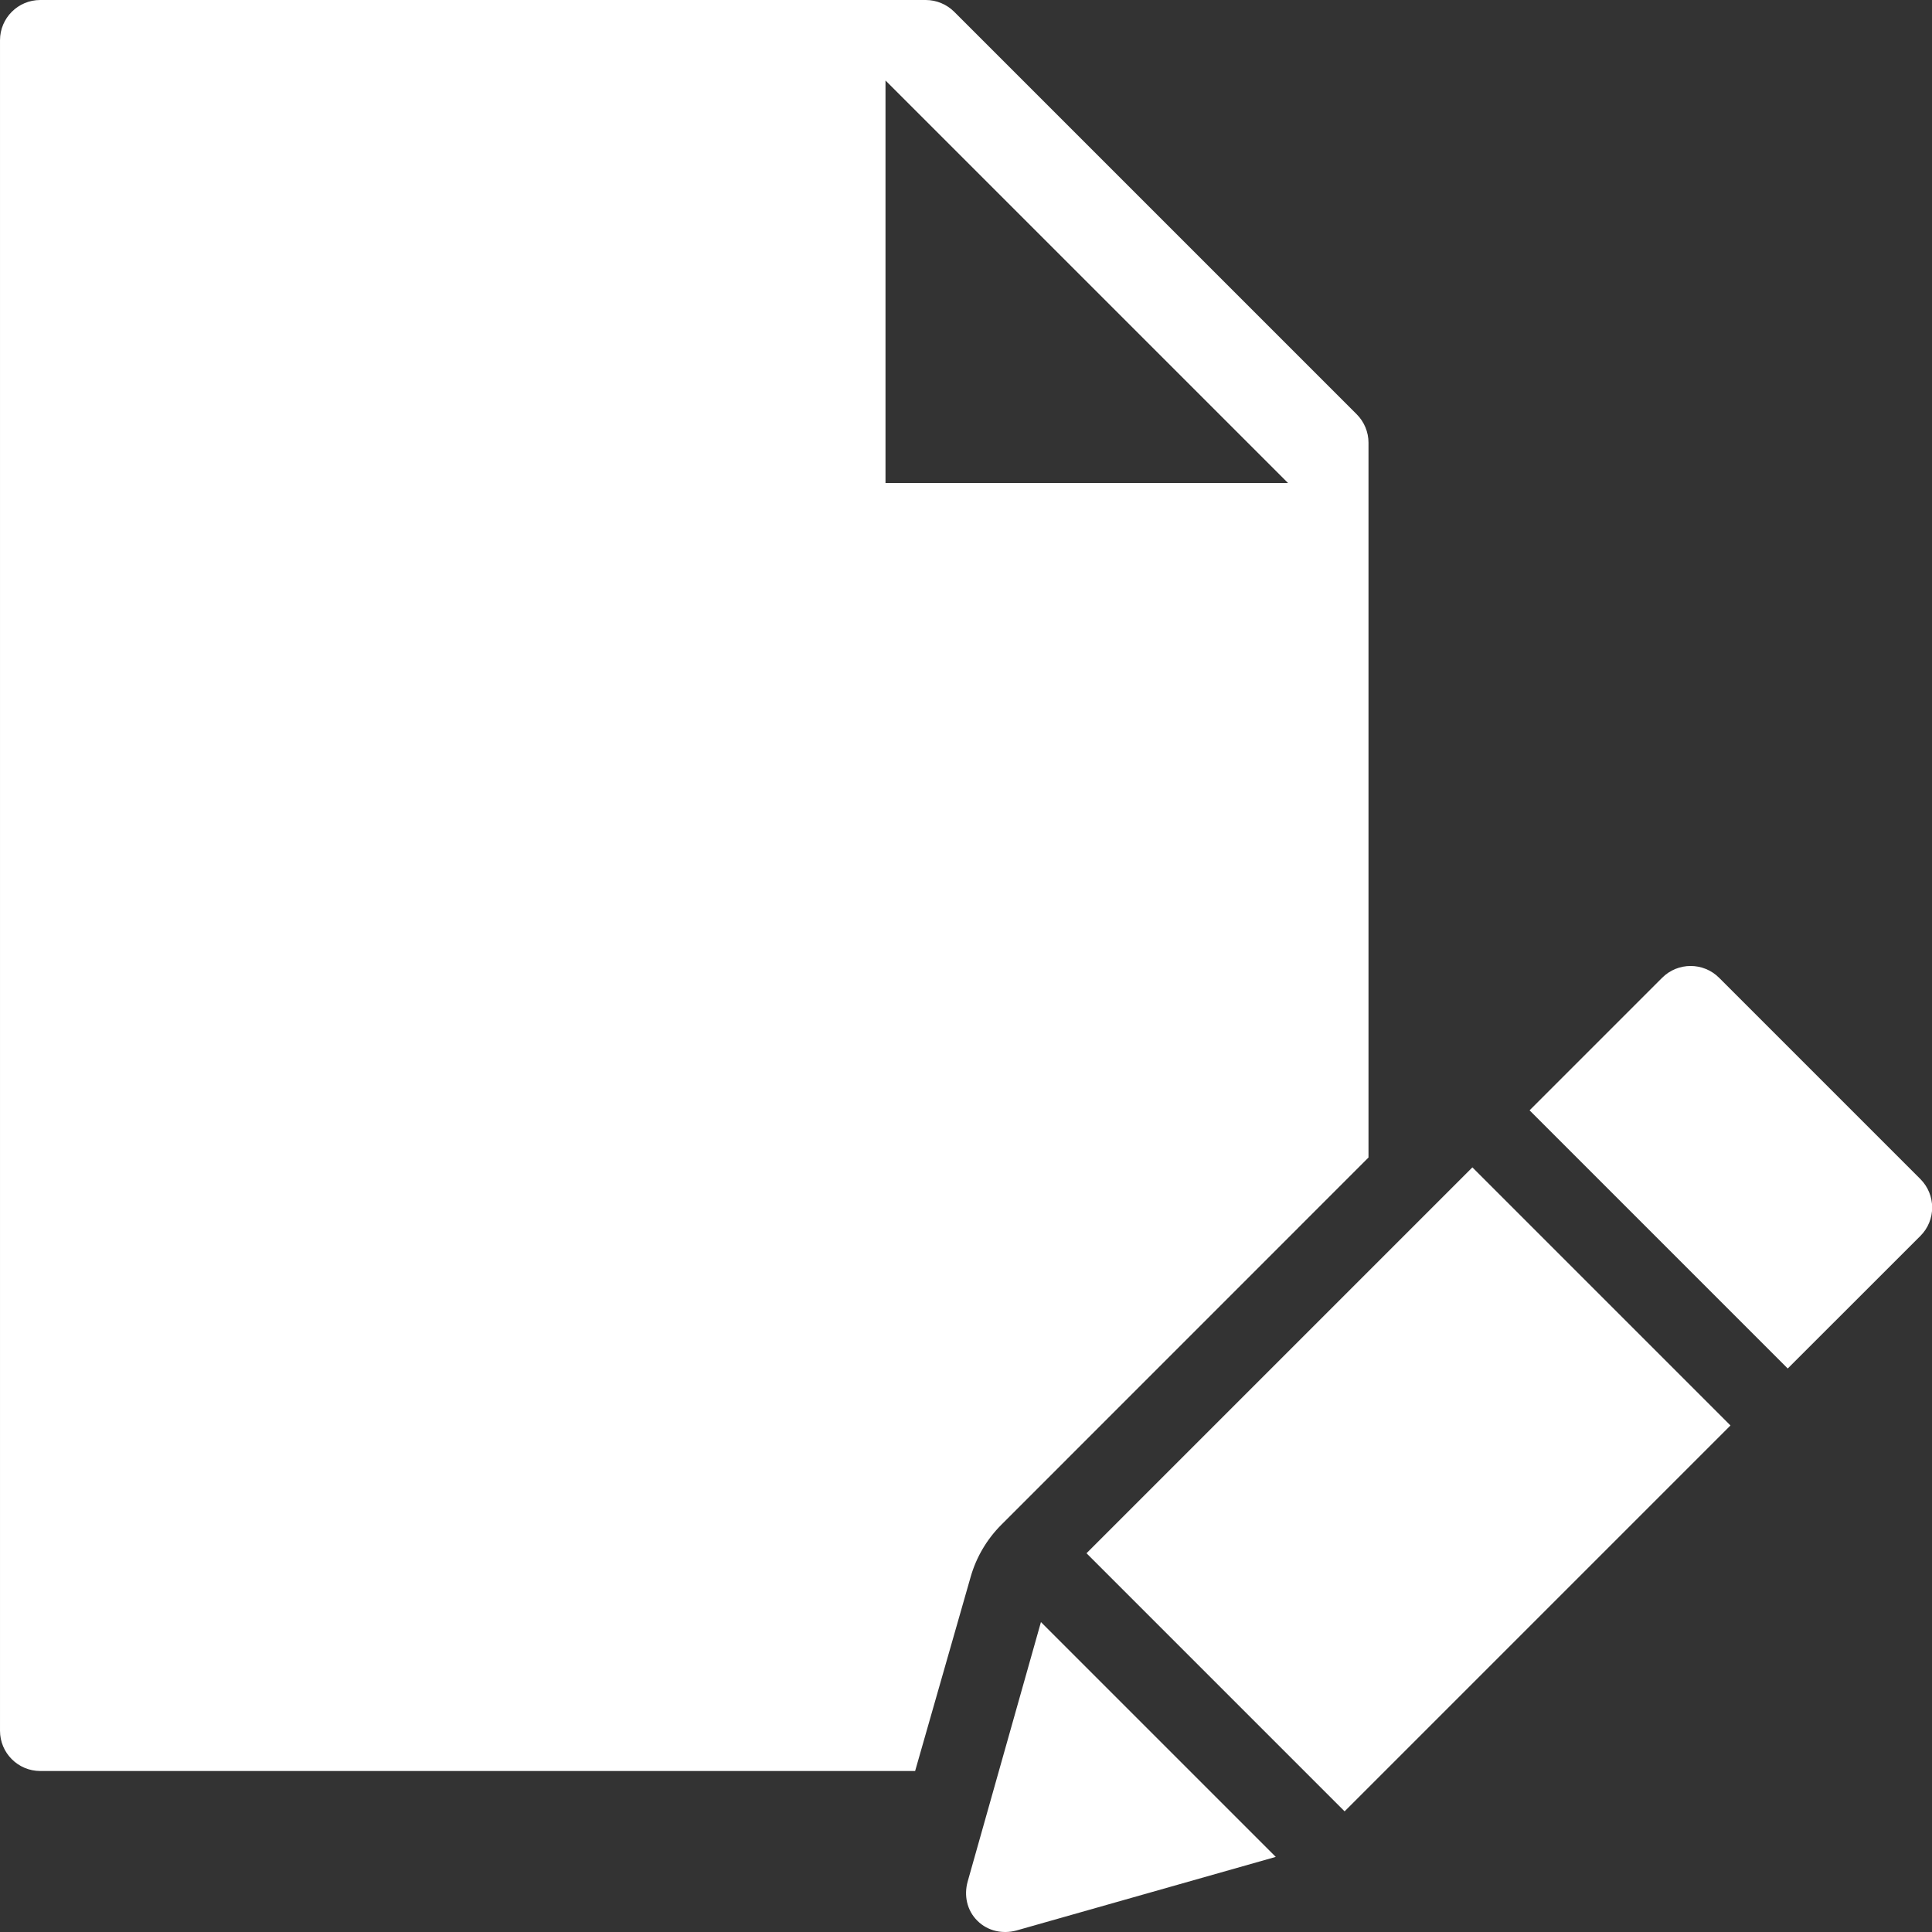<?xml version="1.0" encoding="UTF-8"?>
<svg version="1.1" viewBox="0 0 24 24" xmlns="http://www.w3.org/2000/svg" xmlns:xlink="http://www.w3.org/1999/xlink">
    <rect x="0" y="0" width="24" height="24" fill="#333333" stroke="none"/>
    <!--Generated by IJSVG (https://github.com/iconjar/IJSVG)-->
    <g fill="#FFF">
        <path d="M12.058,19.588c0.07,-0.245 0.202,-0.468 0.382,-0.648l4.56,-4.561v-8.879c0,-0.133 -0.053,-0.26 -0.146,-0.353l-5,-5c-0.094,-0.094 -0.222,-0.147 -0.354,-0.147h-11c-0.276,0 -0.5,0.224 -0.5,0.5v21c0,0.276 0.224,0.5 0.5,0.5h10.868l0.69,-2.412Zm-1.058,-18.588l5,5h-5v-5Z"></path>
        <path d="M14.111,16.234h6.78v4.535h-6.78Z" transform="matrix(0.707,-0.707,0.707,0.707,-7.957,17.794)"></path>
        <path d="M23.855,14.646l-2.5,-2.5c-0.195,-0.195 -0.512,-0.195 -0.707,0l-1.647,1.647l3.207,3.207l1.647,-1.646c0.196,-0.195 0.196,-0.512 0,-0.708Z"></path>
        <path d="M15.848,23.067l-2.917,-2.917l-0.911,3.226c-0.046,0.168 -0.011,0.353 0.121,0.484c0.131,0.131 0.316,0.166 0.483,0.122l3.224,-0.915Z"></path>
    </g>
    <path fill="none" d="M0,0h24v24h-24Z"></path>
</svg>